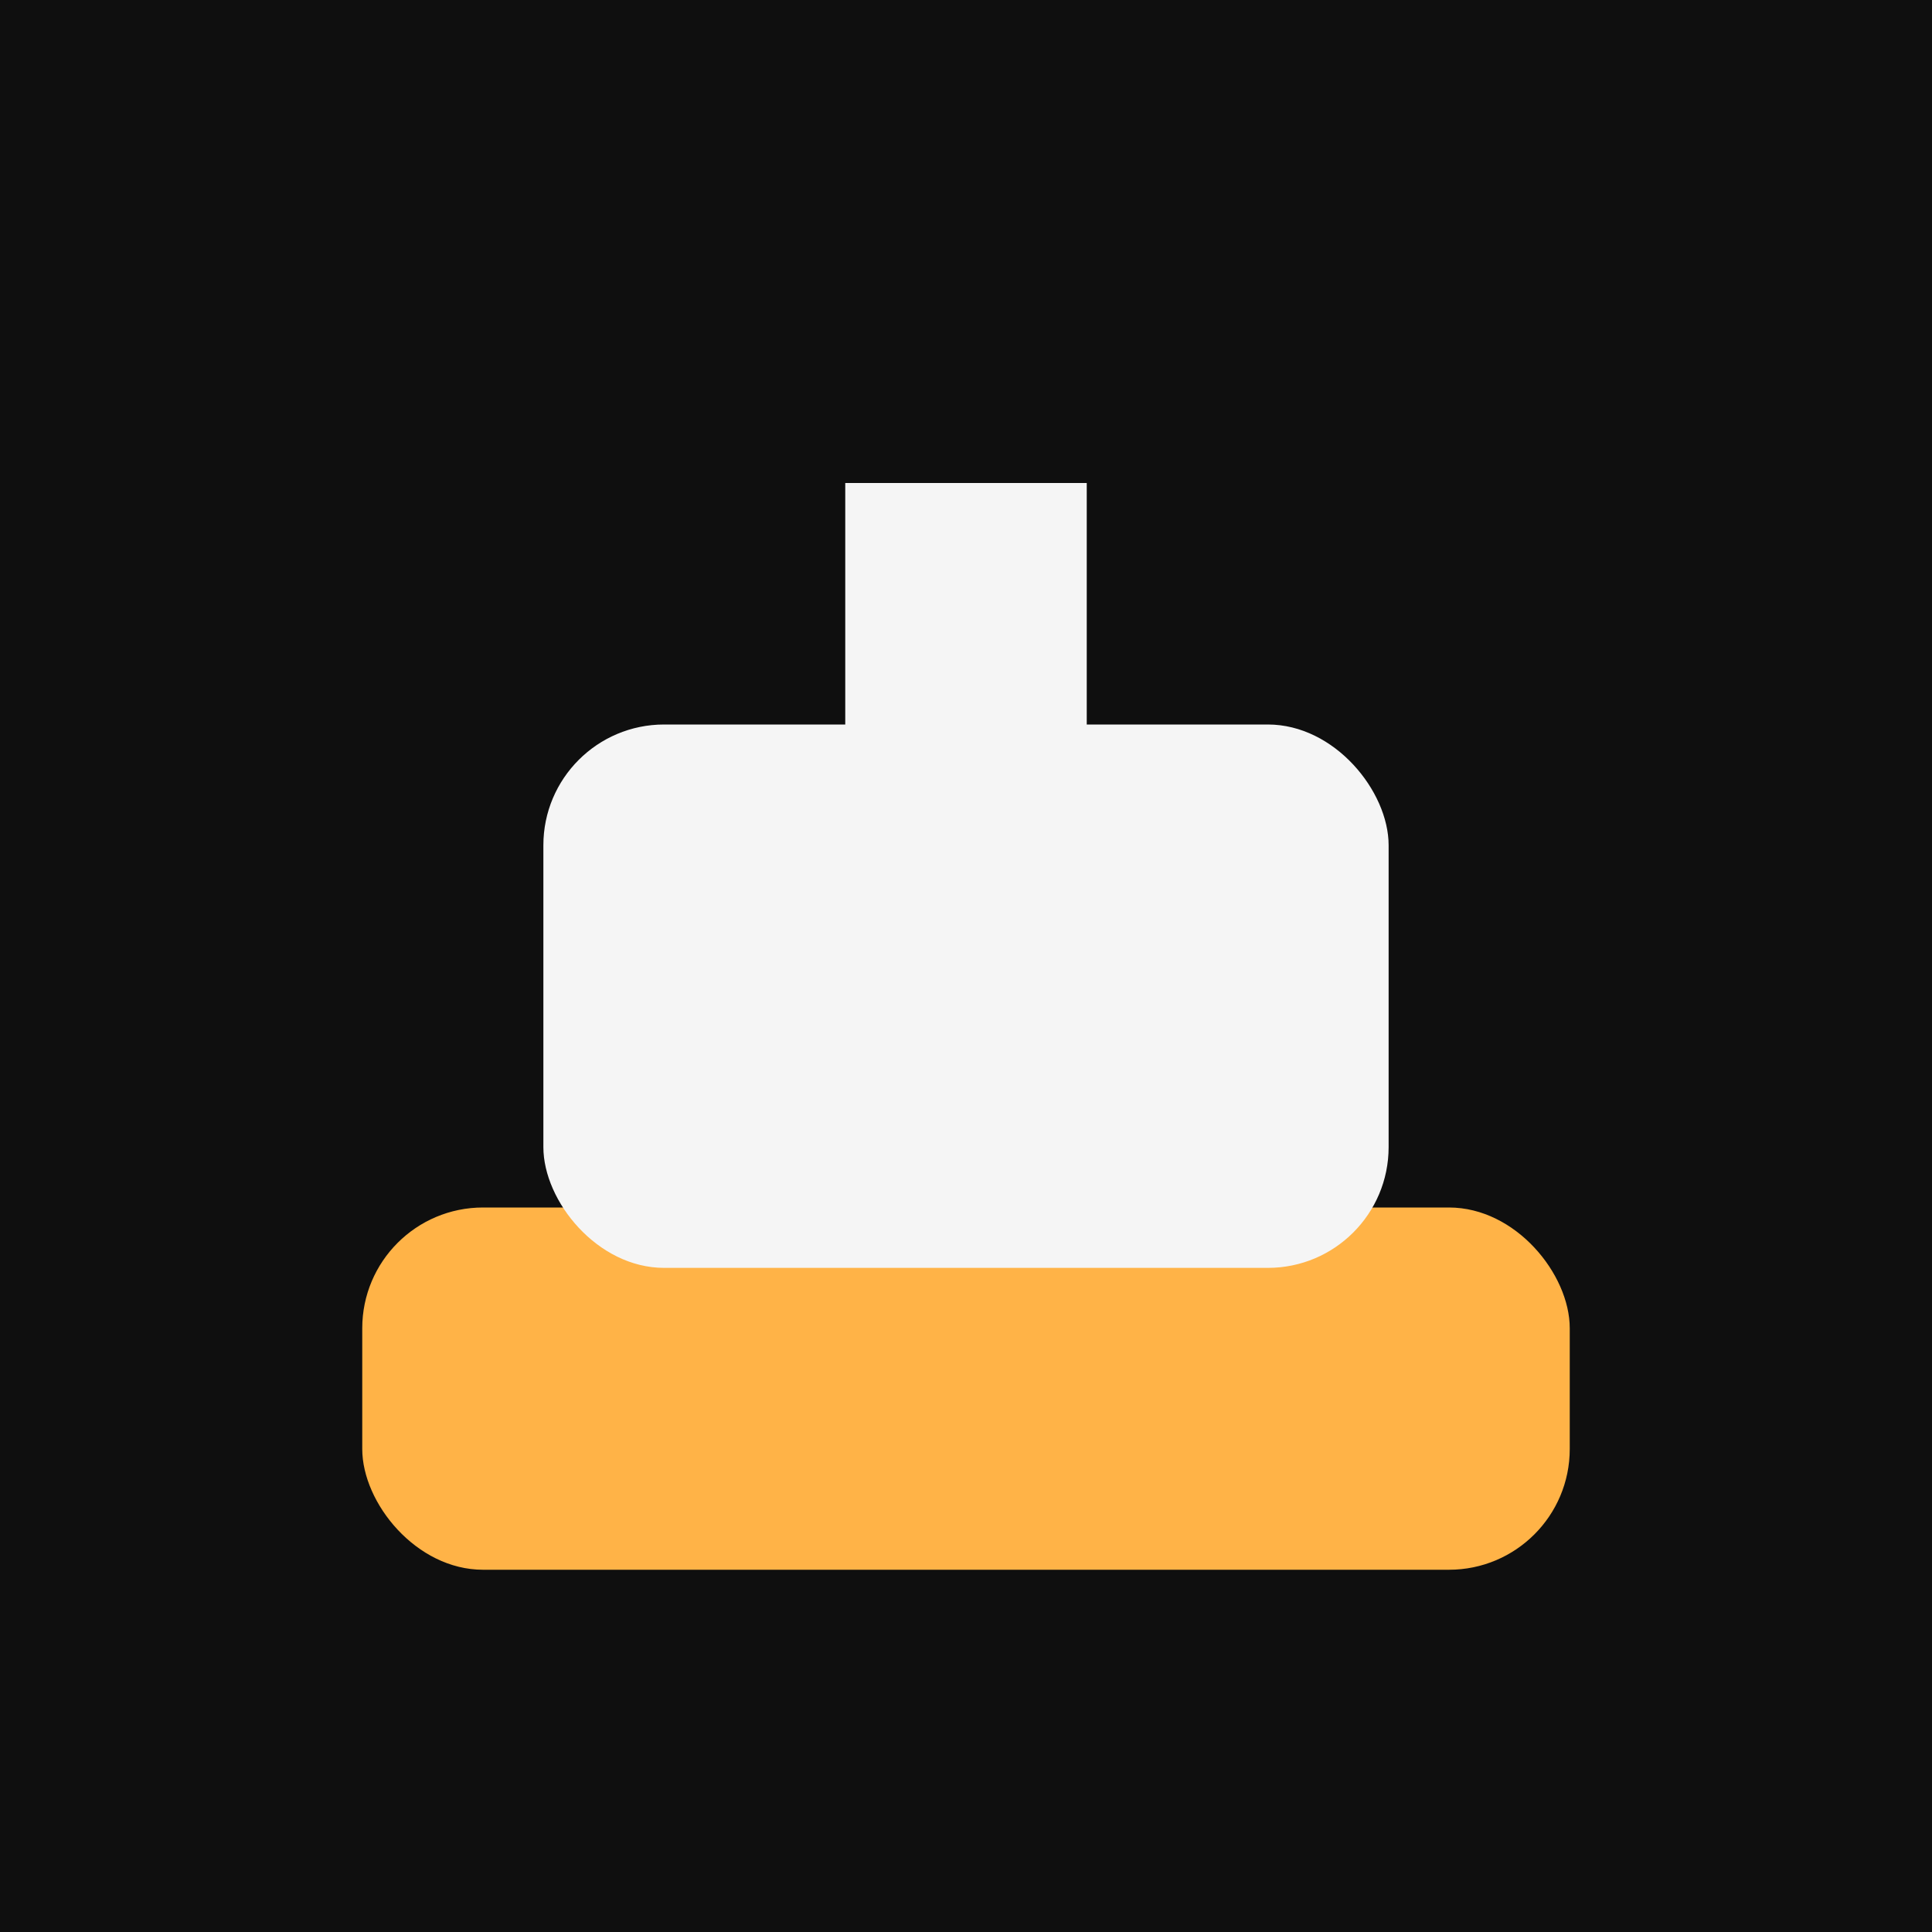 <svg xmlns="http://www.w3.org/2000/svg" viewBox="0 0 32 32">
  <rect width="32" height="32" fill="#0f0f0f" />
  <rect x="6" y="20" width="20" height="6" rx="2" fill="#ffb347" />
  <rect x="9" y="12" width="14" height="9" rx="2" fill="#f5f5f5" />
  <rect x="14" y="8" width="4" height="6" fill="#f5f5f5" />
</svg>
